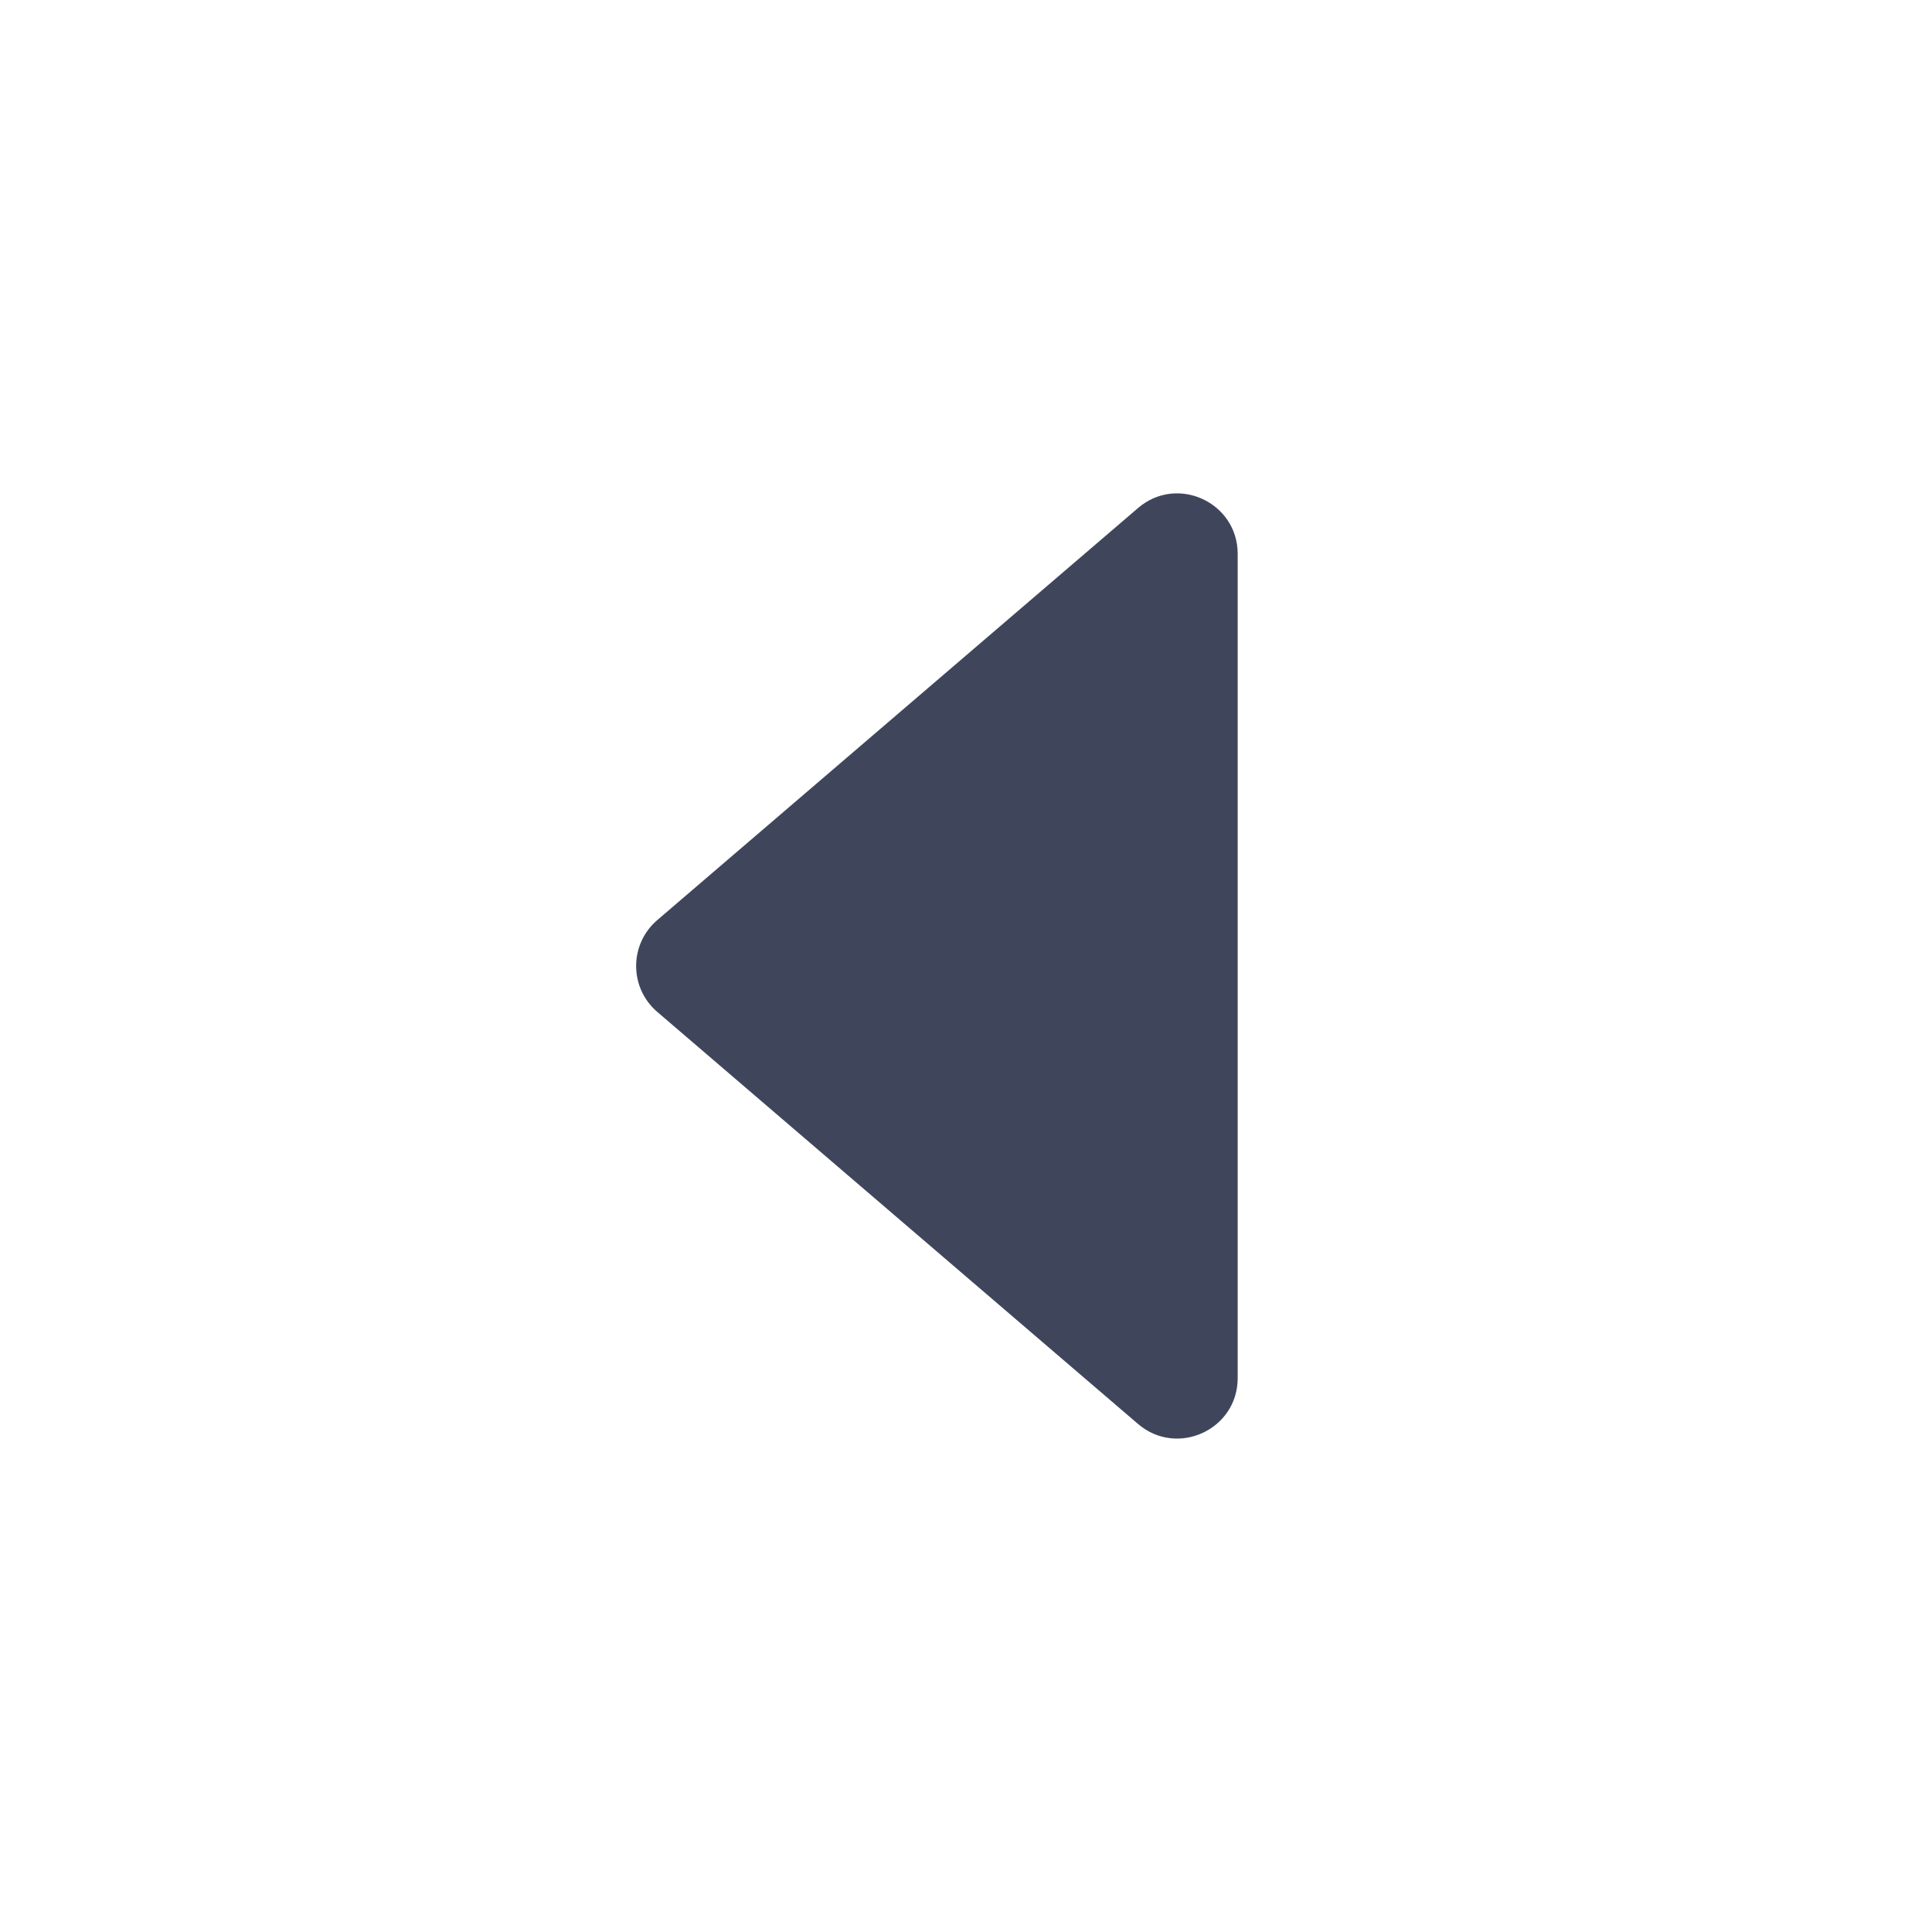 <svg width="16" height="16" viewBox="0 0 16 16" fill="none" xmlns="http://www.w3.org/2000/svg">
<path d="M9.425 4.207C9.749 3.929 10.25 4.16 10.25 4.587L10.25 11.413C10.25 11.84 9.749 12.07 9.425 11.793L5.443 8.38C5.21 8.18 5.21 7.82 5.443 7.62L9.425 4.207Z" fill="#3F465C"/>
</svg>
